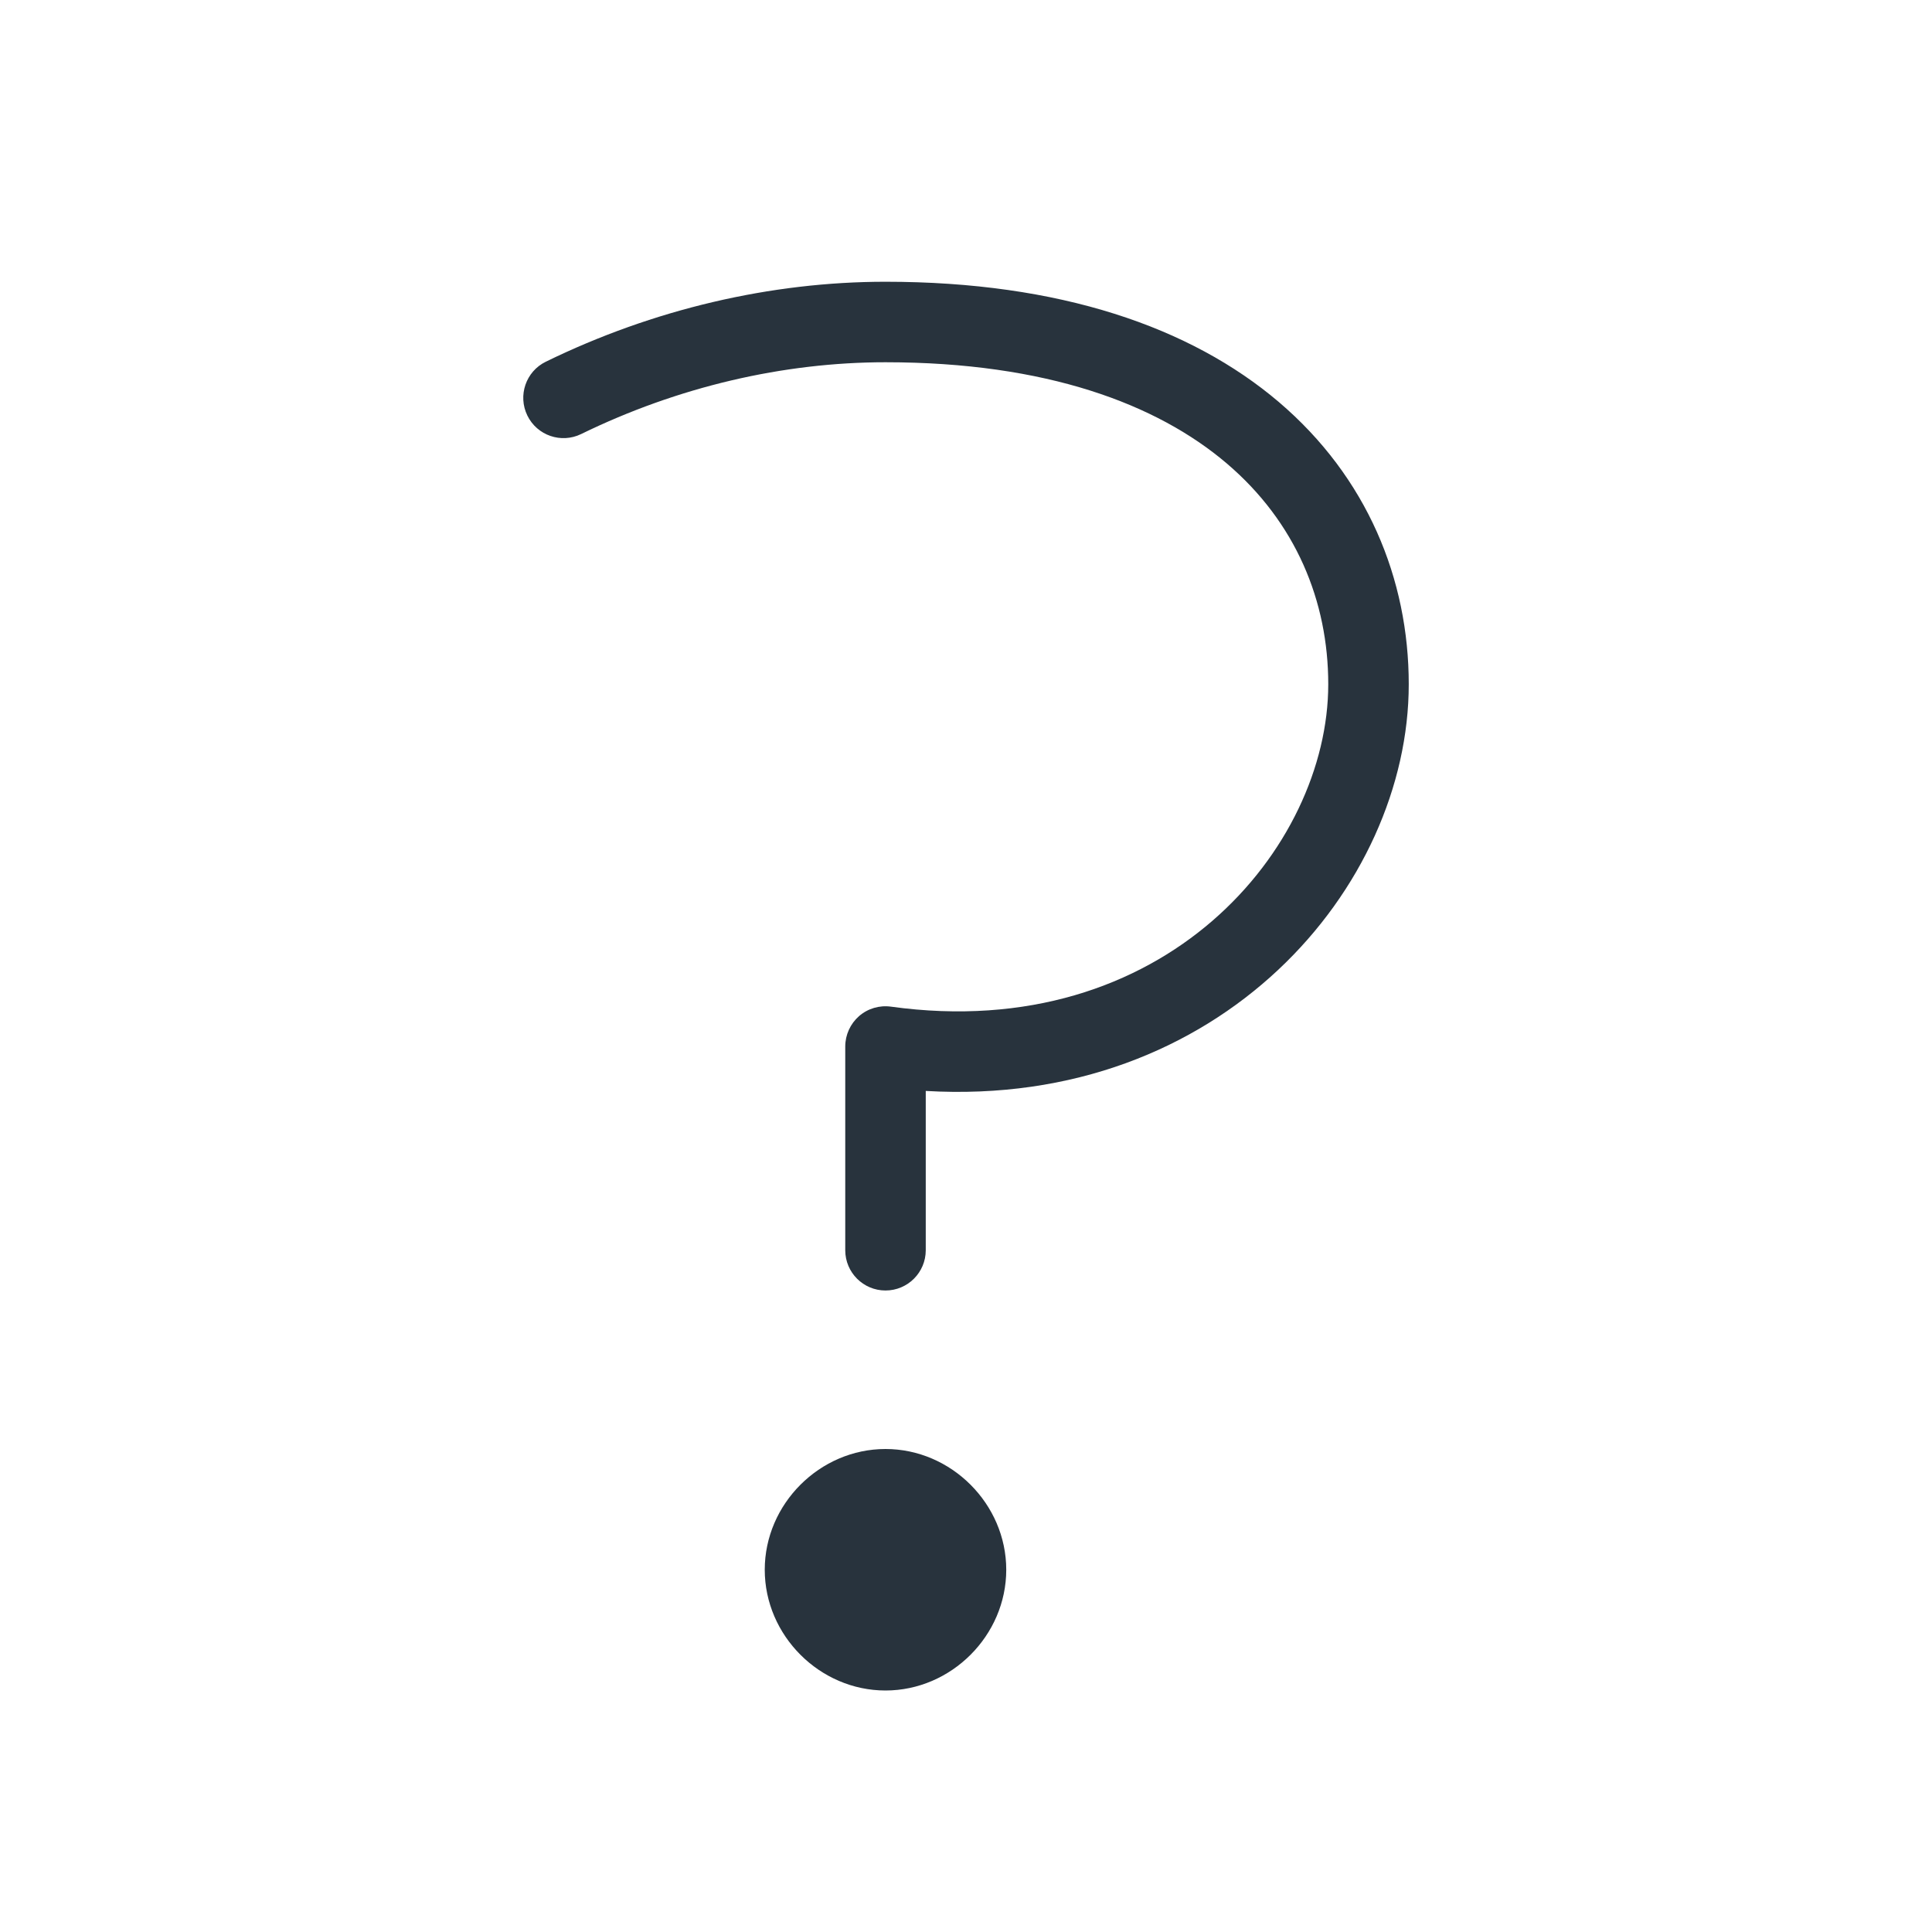 <svg width="24" height="24" viewBox="0 0 24 24" fill="none" xmlns="http://www.w3.org/2000/svg">
<path d="M12.5 19.5C12.5 20.317 11.817 21 11 21C10.183 21 9.5 20.317 9.5 19.5C9.5 18.683 10.183 18 11 18C11.817 18 12.5 18.683 12.5 19.5Z" fill="#28333D"/>
<path fill-rule="evenodd" clip-rule="evenodd" d="M11 4.5C9.731 4.5 8.421 4.805 7.219 5.392C6.971 5.513 6.672 5.41 6.551 5.162C6.43 4.914 6.532 4.614 6.781 4.493C8.114 3.842 9.574 3.5 11 3.5C13.165 3.5 14.791 4.063 15.885 4.993C16.983 5.928 17.5 7.195 17.5 8.5C17.5 11.015 15.169 13.767 11.5 13.552V15.531C11.5 15.807 11.276 16.031 11 16.031C10.724 16.031 10.5 15.807 10.5 15.531V13C10.5 12.855 10.563 12.718 10.671 12.623C10.78 12.528 10.925 12.485 11.068 12.505C14.471 12.975 16.5 10.528 16.5 8.5C16.5 7.469 16.098 6.487 15.237 5.755C14.371 5.019 12.998 4.5 11 4.5Z" fill="#28333D"/>
</svg>

